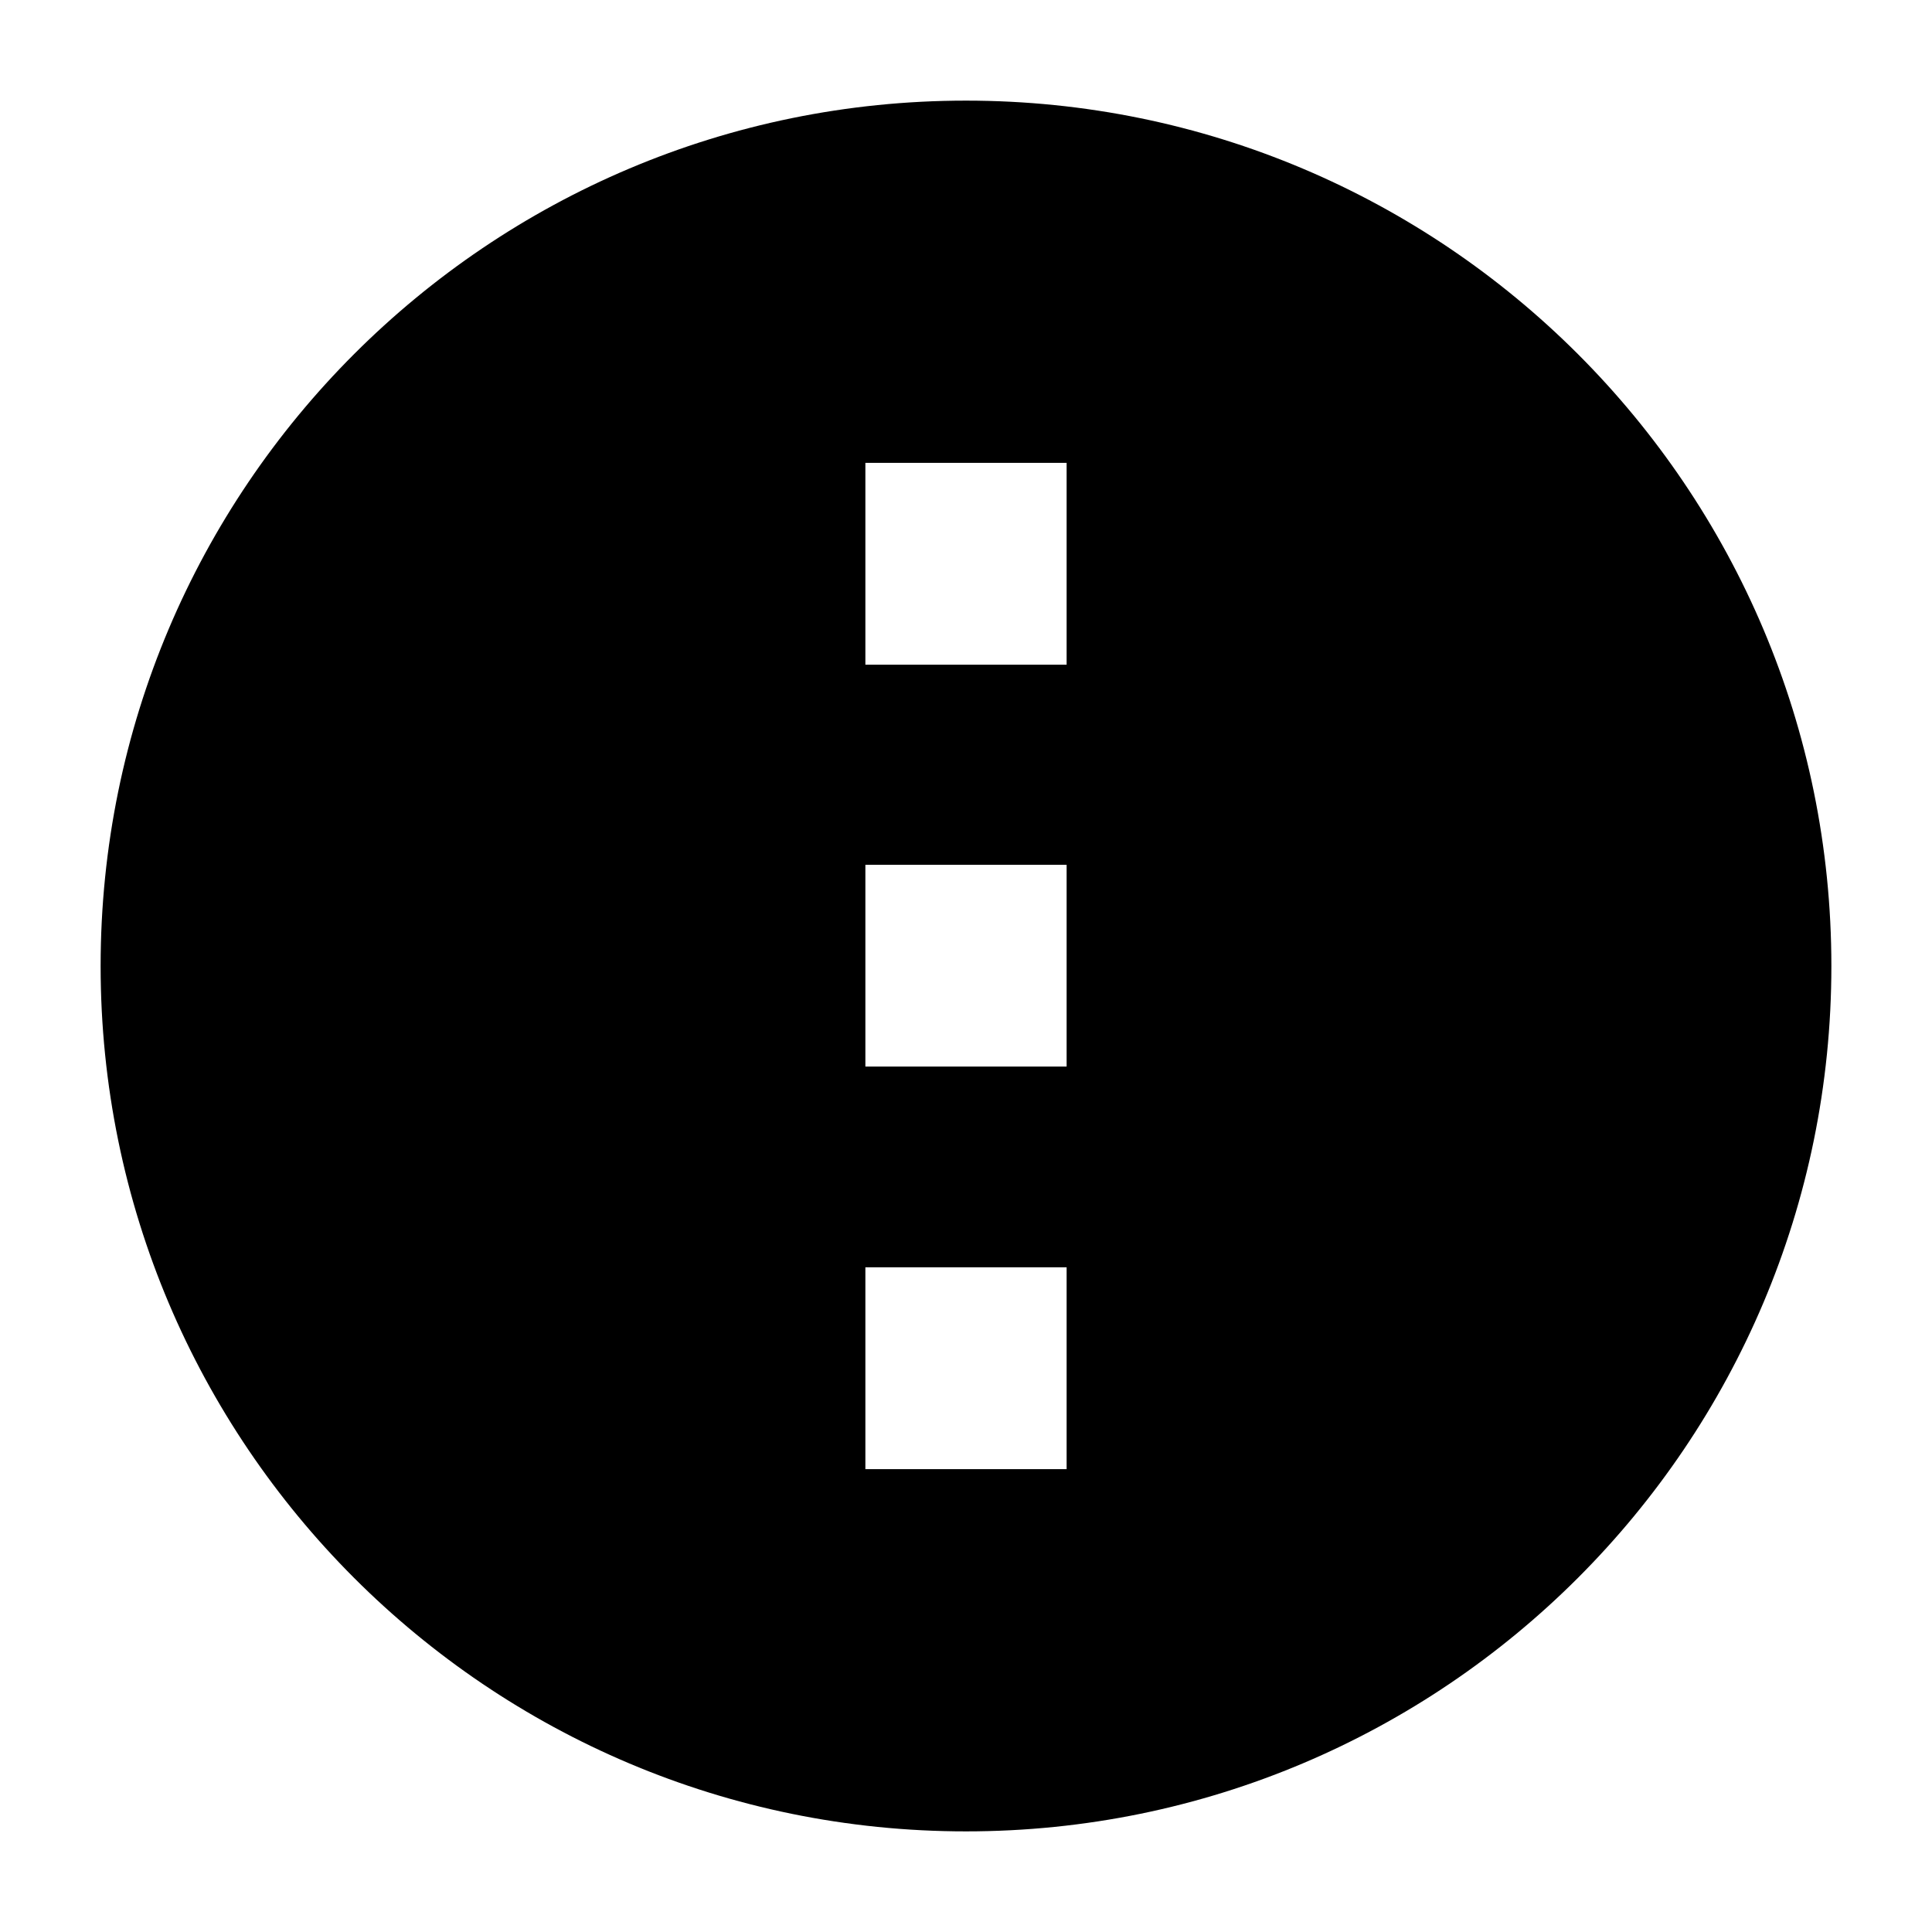 <svg width="24" height="24" viewBox="0 0 24 24" xmlns="http://www.w3.org/2000/svg">
    <path fill-rule="evenodd" clip-rule="evenodd" d="M12 22.75C6.063 22.75 1.25 17.937 1.25 12C1.25 6.063 6.063 1.25 12 1.25C17.937 1.25 22.75 6.063 22.75 12C22.75 17.937 17.937 22.75 12 22.75ZM13.25 8.257V5.75H10.75L10.75 8.257H13.25ZM13.25 10.743V13.249H10.75V10.743H13.25ZM13.25 15.743V18.25H10.75V15.743H13.25Z"/>
</svg>
